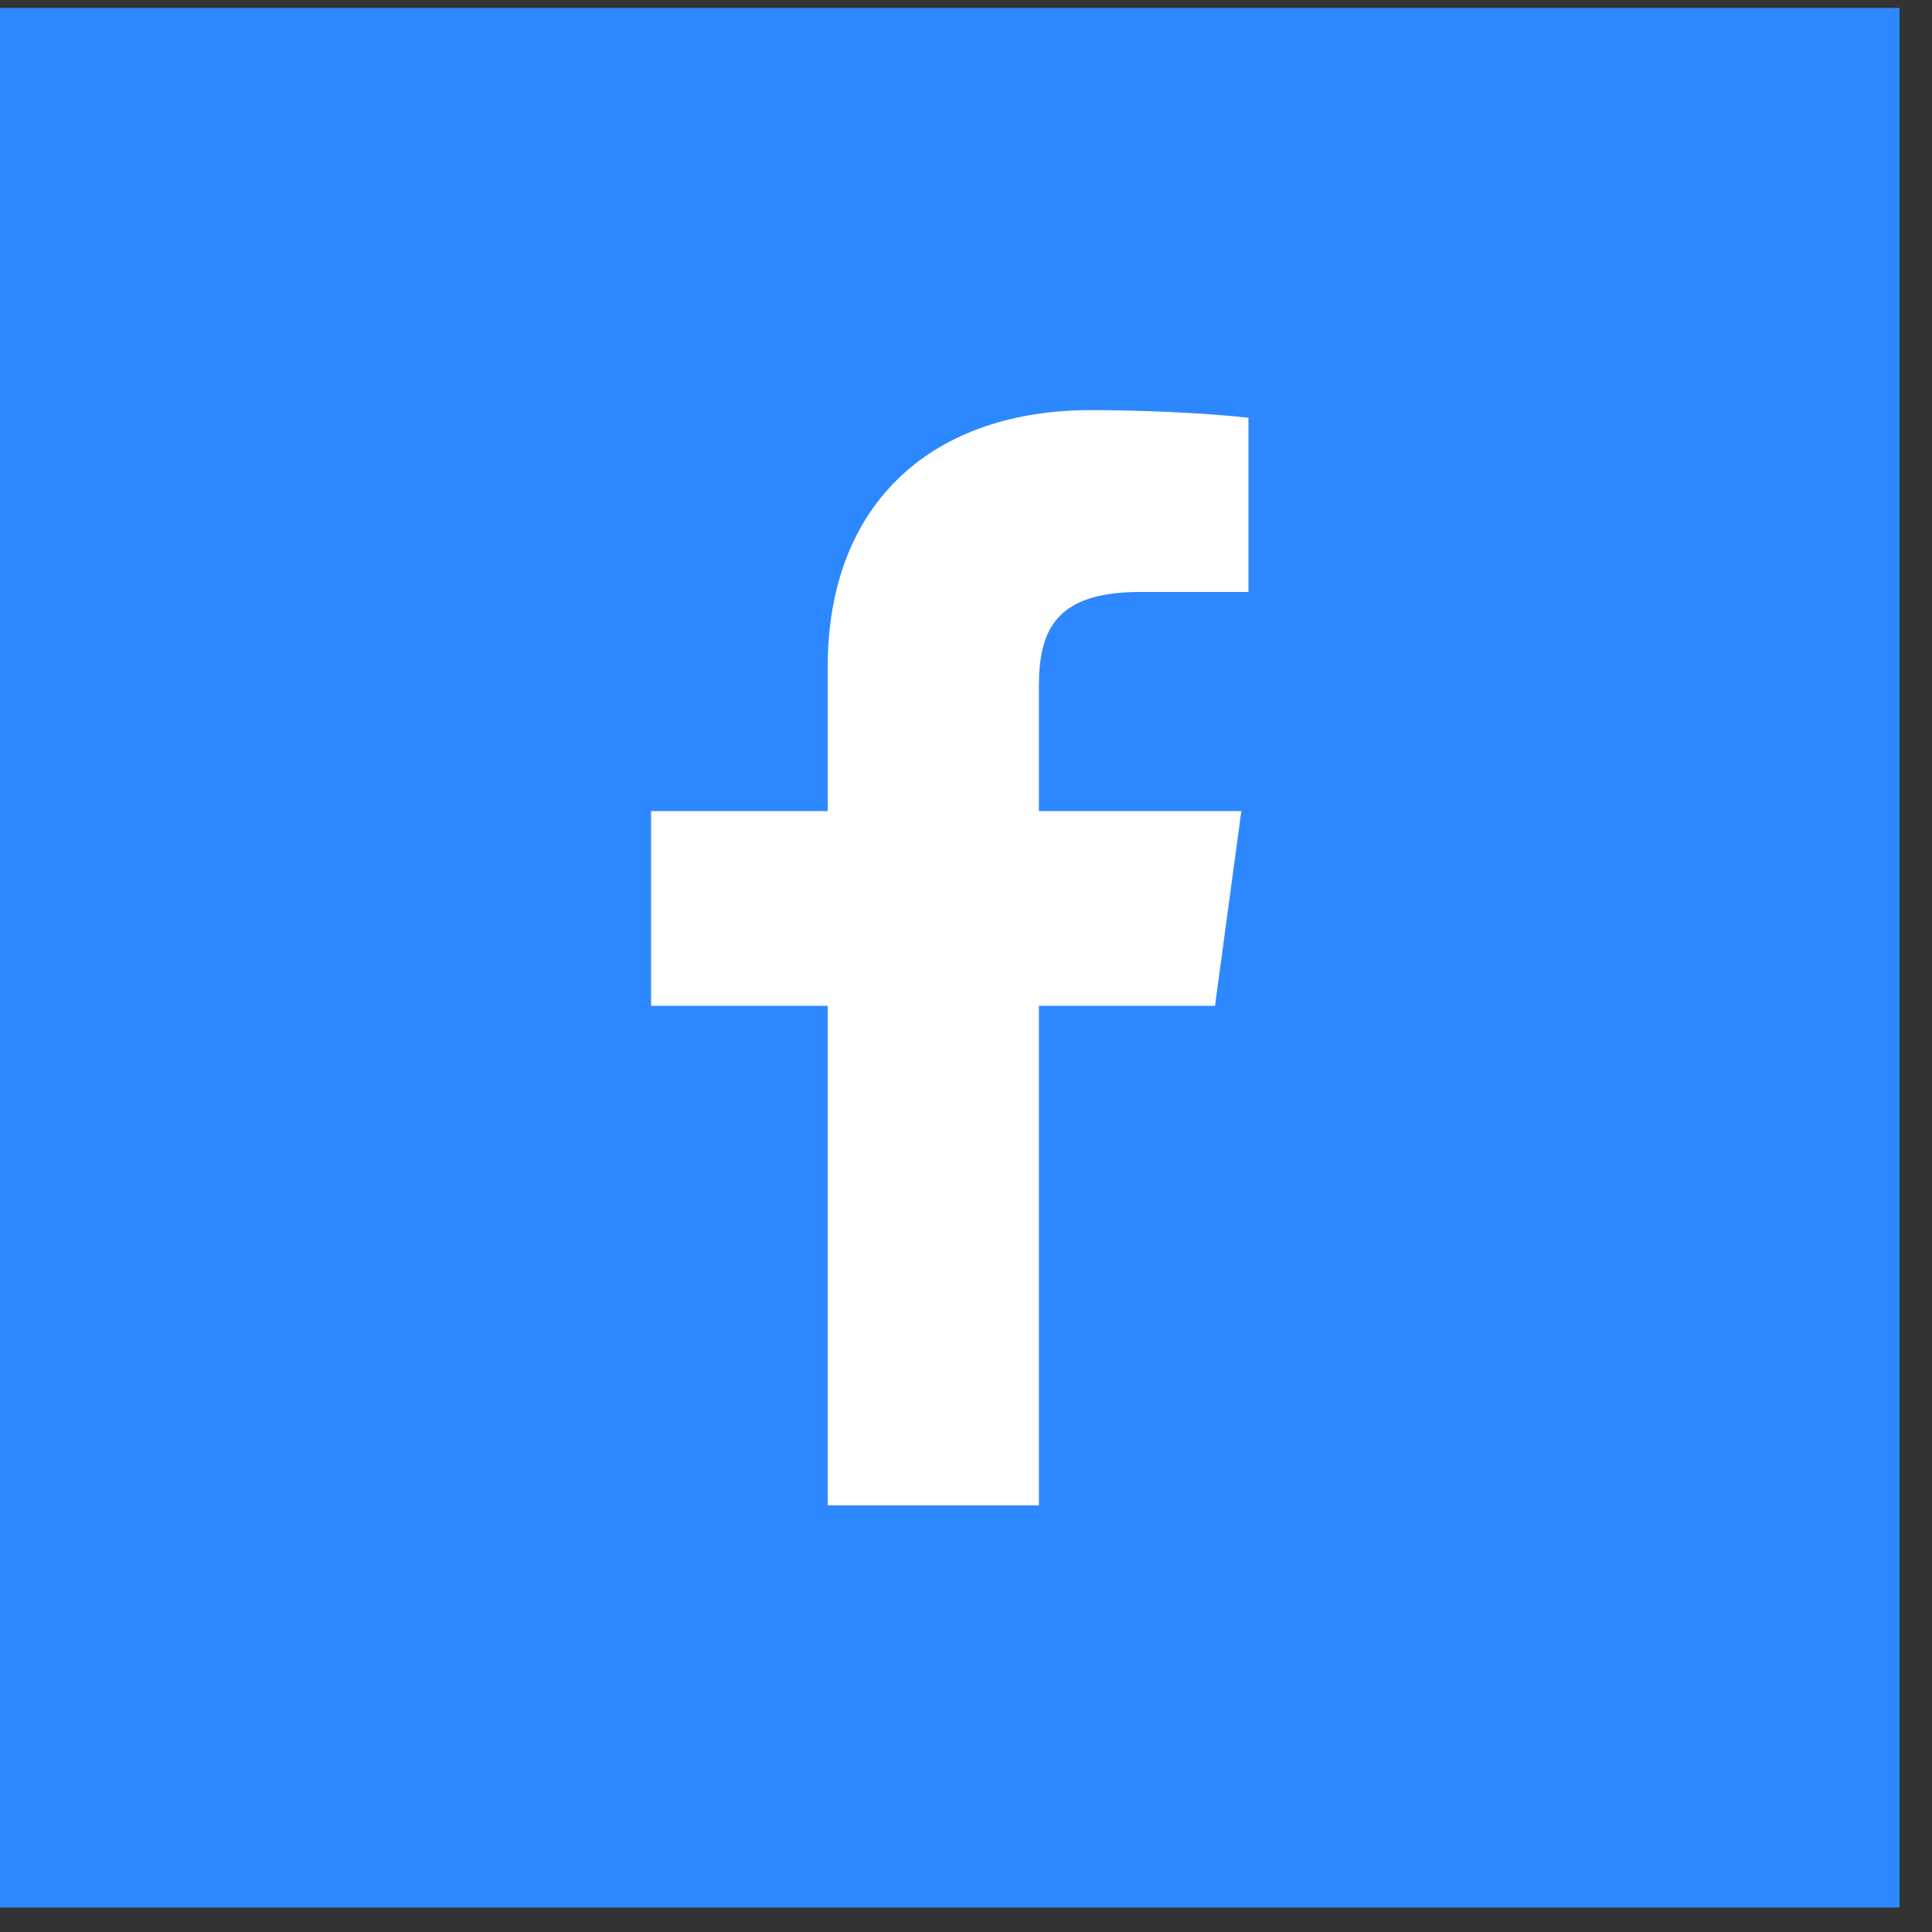 <svg width="25" height="25" viewBox="0 0 25 25" fill="none" xmlns="http://www.w3.org/2000/svg">
<rect x="0" y="0" width="25" height="25" fill="#333333" stroke="none"/>
<rect y="0.103" width="24.58" height="24.58" fill="#2D88FF"/>
<path d="M13.443 19.48V13.015H15.722L16.063 10.495H13.443V8.887C13.443 8.157 13.655 7.66 14.754 7.66L16.155 7.66V5.406C15.913 5.376 15.081 5.307 14.114 5.307C12.093 5.307 10.71 6.481 10.71 8.637V10.495H8.425V13.015H10.71V19.48H13.443V19.48Z" fill="white"/>
</svg>
